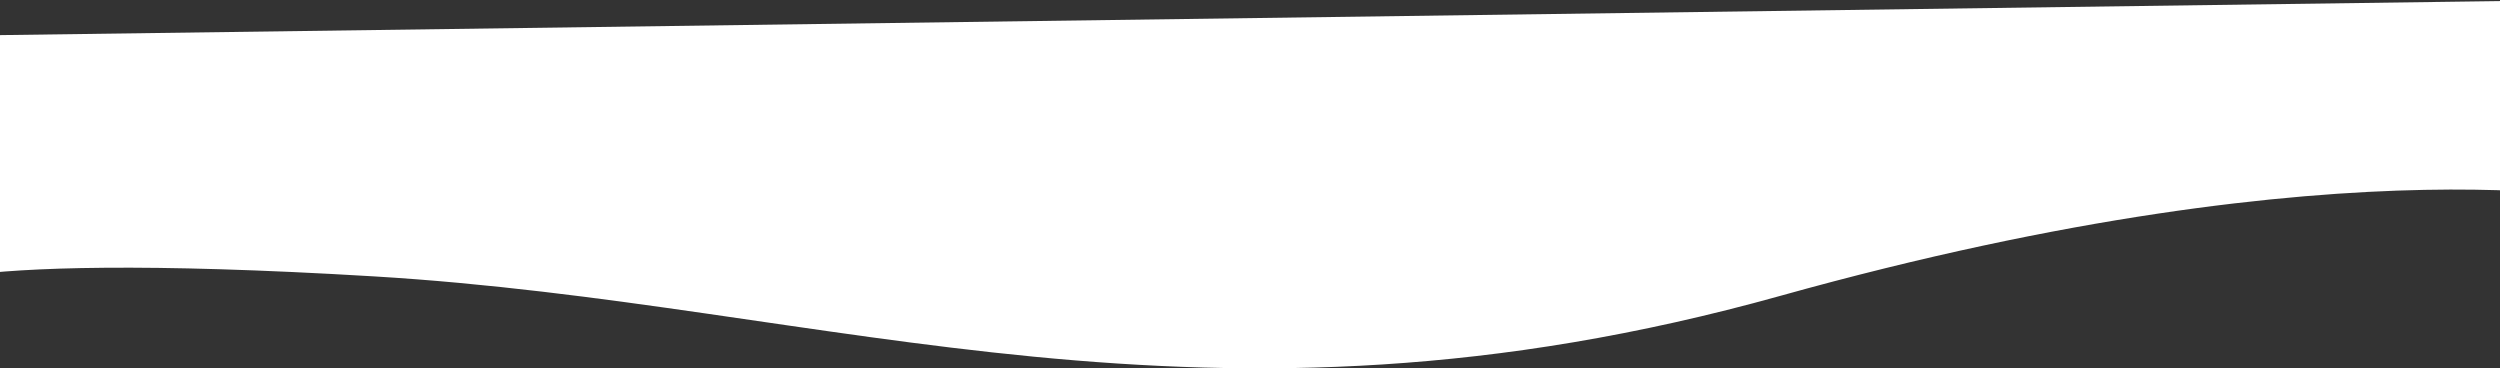 <svg width="1500" height="221" viewBox="0 0 1500 221" fill="none" xmlns="http://www.w3.org/2000/svg">
<rect x="0" y="0" width="1500" height="221" fill="#333333" stroke="none"/>
<path d="M-59.514 177.505C-59.514 177.505 -52.699 149.265 223.952 165.805C500.604 182.346 722.744 273.922 1068.22 177.505C1413.69 81.087 1582 122.64 1582 122.64L1547.93 7.76006e-06L-82 22.188" fill="white"/>
</svg>
